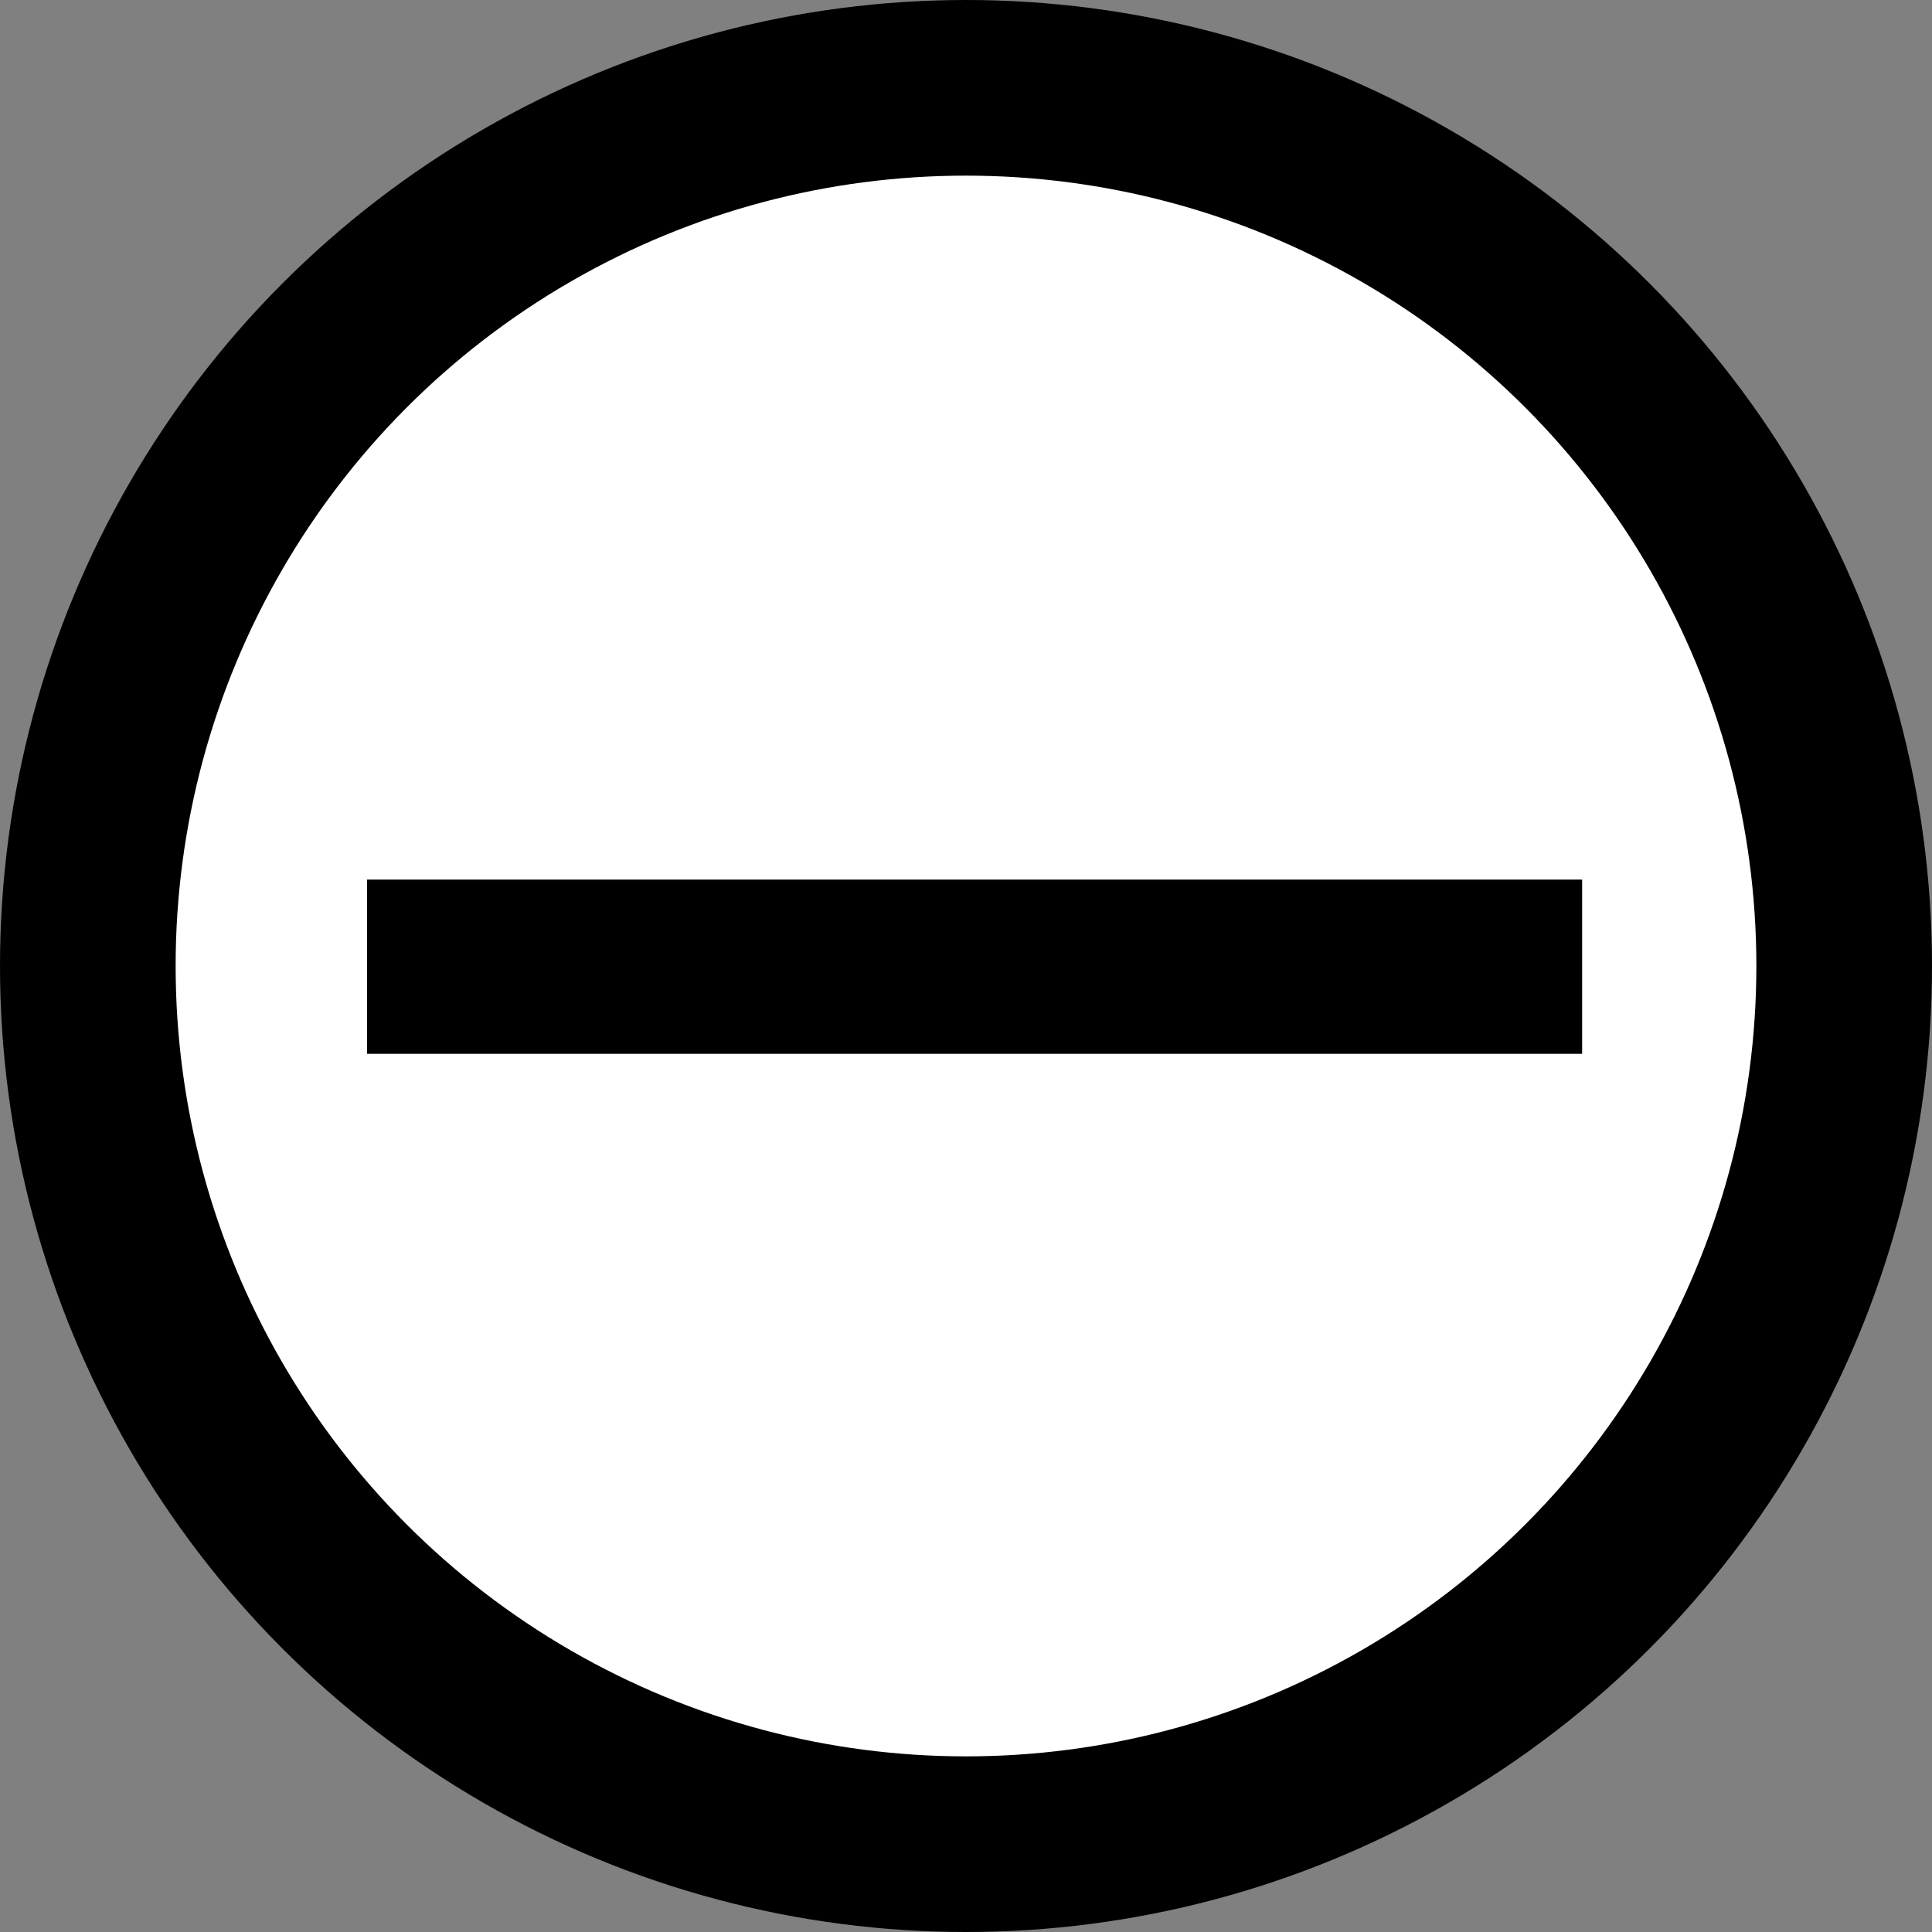 <?xml version="1.0" encoding="UTF-8"?>
<svg width="11px" height="11px" viewBox="0 0 11 11" version="1.1" xmlns="http://www.w3.org/2000/svg" xmlns:xlink="http://www.w3.org/1999/xlink">
    <rect x="0" y="0" width="11" height="11" fill="#808080" stroke="none"/>
    <title>Canvasiconreduce</title>
    <g id="icon" stroke="none" stroke-width="1" fill="none" fill-rule="evenodd">
        <g transform="translate(-105, -924)" id="Canvasiconreduce">
            <g transform="translate(105, 924)">
                <rect id="矩形" fill="#000000" fill-rule="nonzero" opacity="0" x="0" y="0" width="11" height="11"></rect>
                <circle id="椭圆形" stroke="#000000" fill="#FFFFFF" cx="5.5" cy="5.5" r="5"></circle>
                <polygon id="路径" fill="#000000" points="2.09 5.008 2.09 6 9.008 6 9.008 5.008"></polygon>
            </g>
        </g>
    </g>
</svg>
